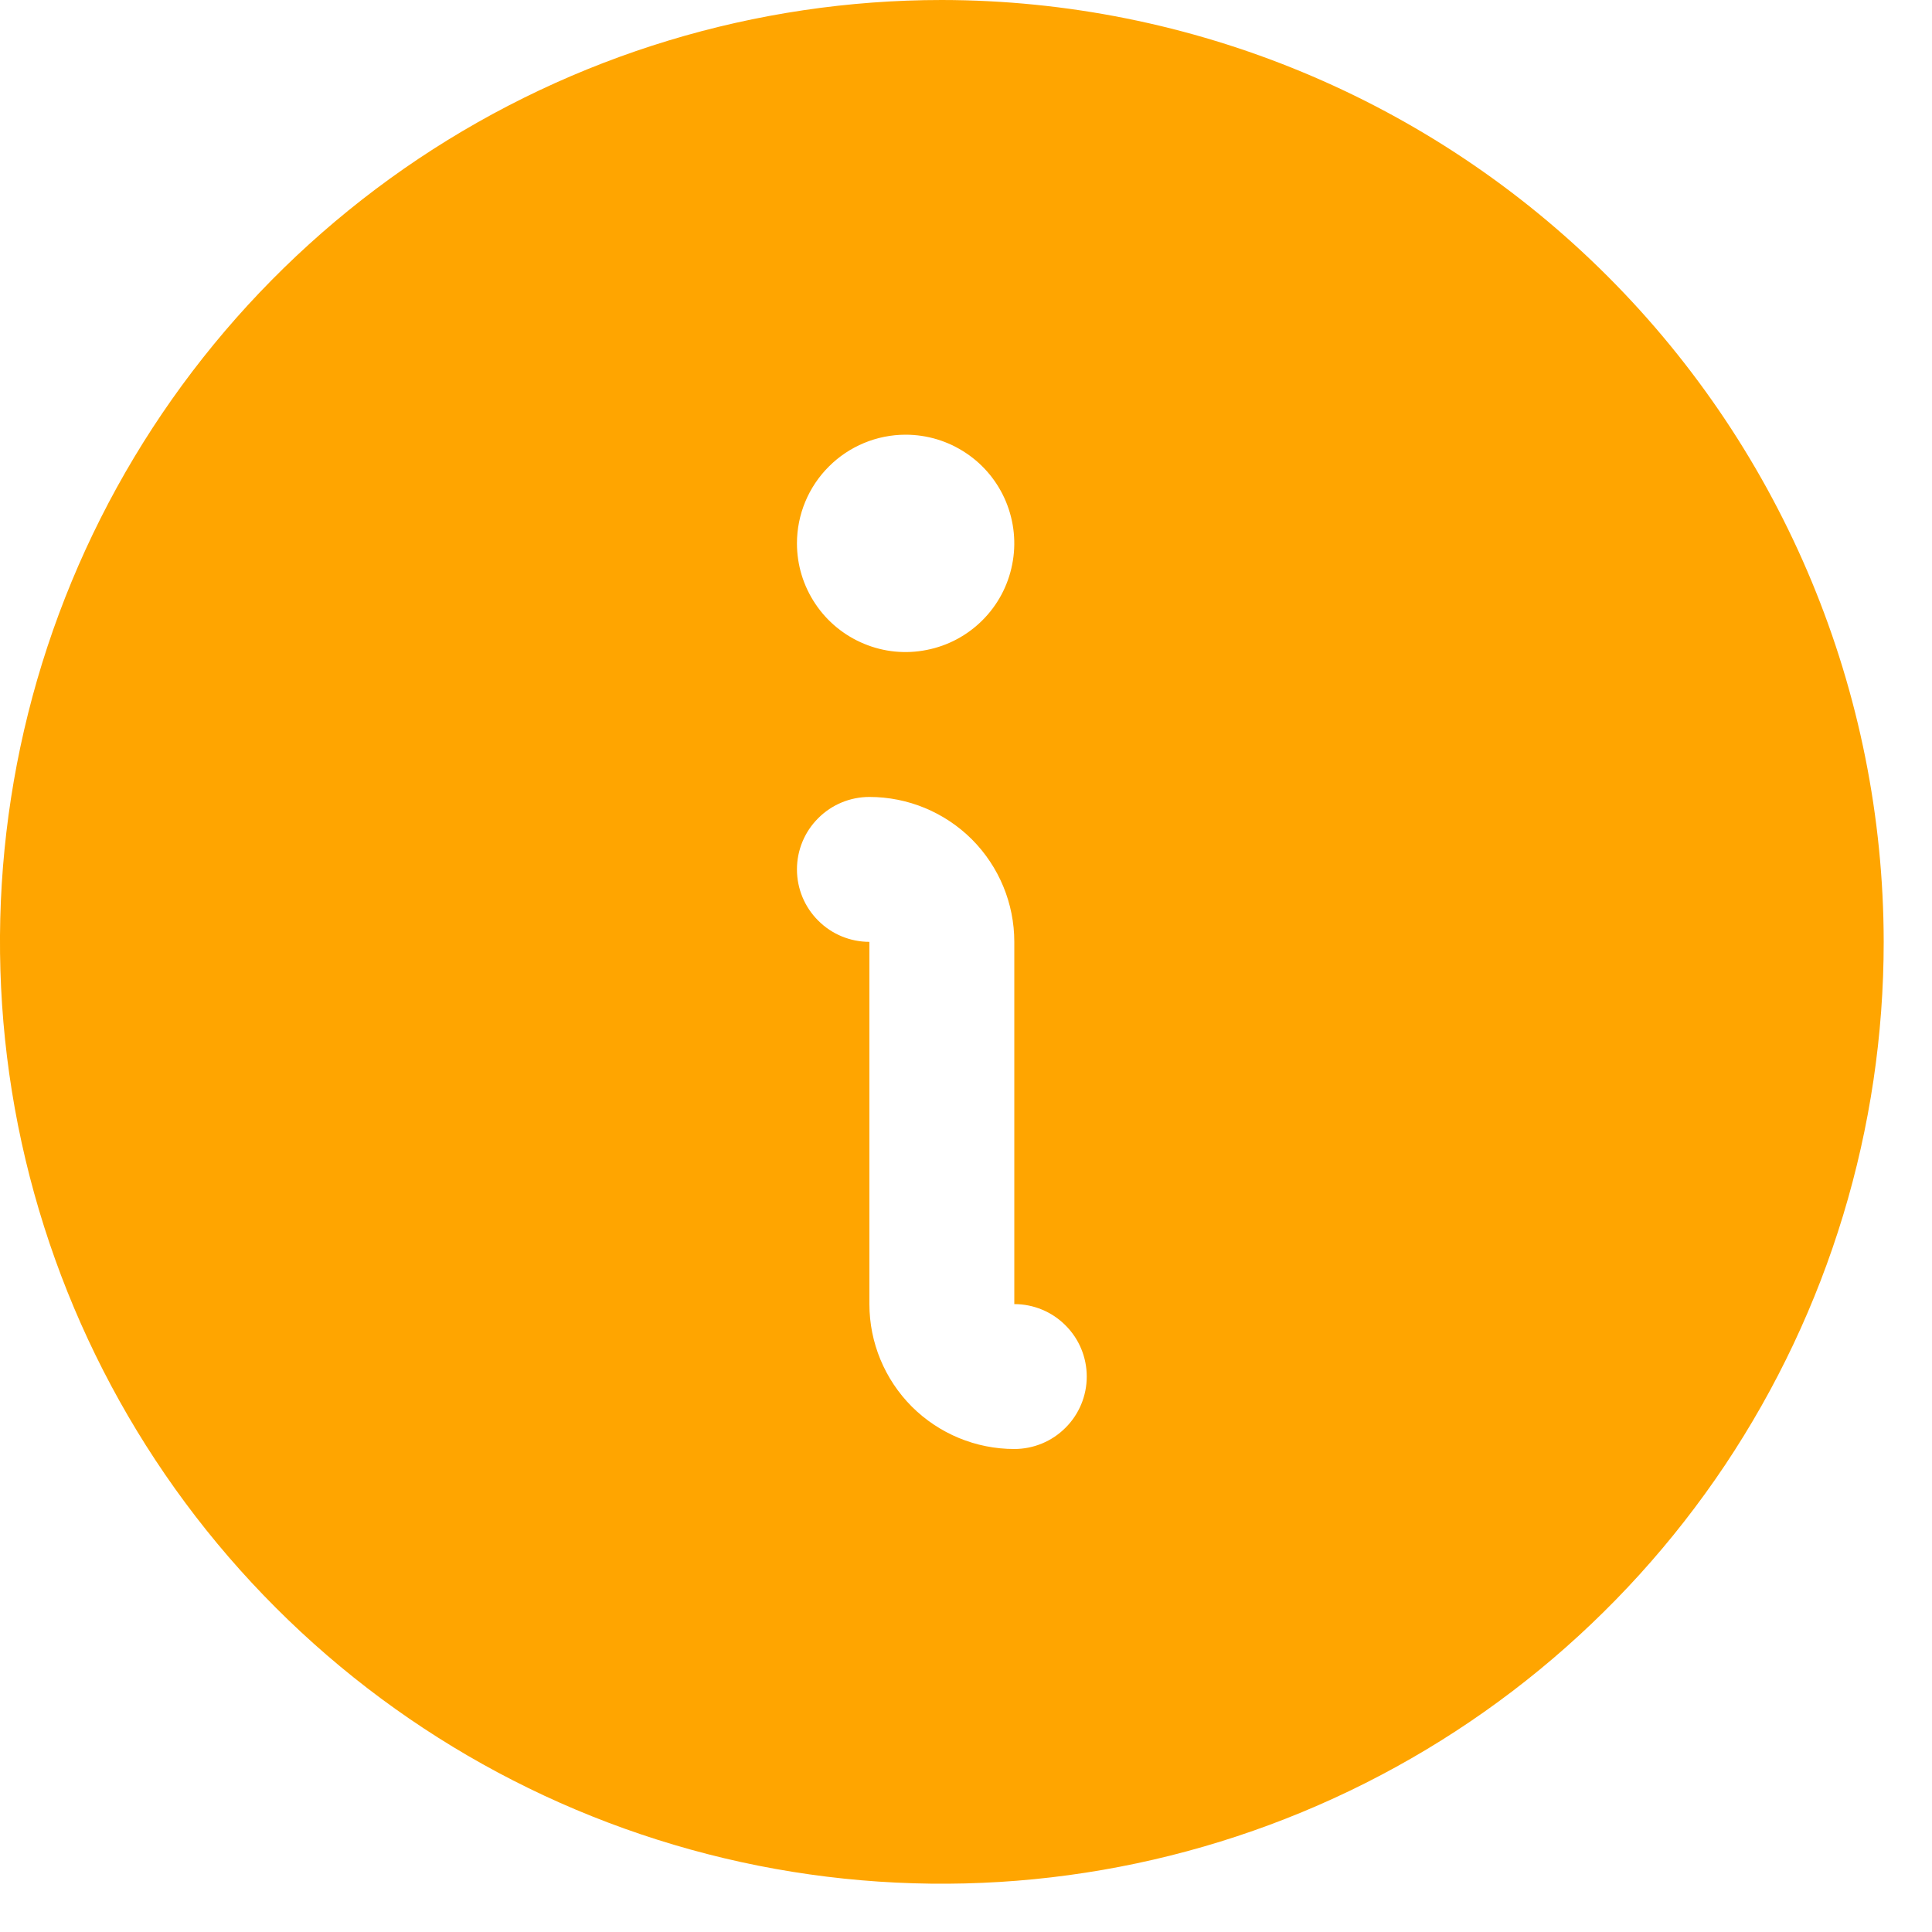 <svg width="20" height="20" viewBox="0 0 20 20" fill="none" xmlns="http://www.w3.org/2000/svg">
<path d="M9.75 0C7.822 0 5.937 0.572 4.333 1.643C2.73 2.715 1.48 4.237 0.742 6.019C0.004 7.8 -0.189 9.761 0.187 11.652C0.564 13.543 1.492 15.281 2.856 16.644C4.219 18.008 5.957 18.936 7.848 19.313C9.739 19.689 11.7 19.496 13.481 18.758C15.263 18.02 16.785 16.77 17.857 15.167C18.928 13.563 19.5 11.678 19.5 9.75C19.497 7.165 18.469 4.687 16.641 2.859C14.813 1.031 12.335 0.003 9.75 0ZM9.375 4.5C9.598 4.5 9.815 4.566 10 4.69C10.185 4.813 10.329 4.989 10.414 5.194C10.499 5.4 10.522 5.626 10.478 5.844C10.435 6.063 10.328 6.263 10.171 6.42C10.013 6.578 9.813 6.685 9.594 6.728C9.376 6.772 9.15 6.75 8.944 6.664C8.739 6.579 8.563 6.435 8.44 6.25C8.316 6.065 8.25 5.848 8.25 5.625C8.25 5.327 8.369 5.04 8.58 4.83C8.79 4.619 9.077 4.5 9.375 4.5ZM10.5 15C10.102 15 9.721 14.842 9.439 14.561C9.158 14.279 9 13.898 9 13.5V9.75C8.801 9.75 8.61 9.671 8.47 9.53C8.329 9.39 8.25 9.199 8.25 9C8.25 8.801 8.329 8.61 8.47 8.47C8.61 8.329 8.801 8.25 9 8.25C9.398 8.25 9.779 8.408 10.061 8.689C10.342 8.971 10.5 9.352 10.5 9.75V13.5C10.699 13.5 10.89 13.579 11.03 13.72C11.171 13.86 11.25 14.051 11.25 14.25C11.25 14.449 11.171 14.64 11.03 14.78C10.89 14.921 10.699 15 10.5 15Z" fill="#FFA500"/>
</svg>
